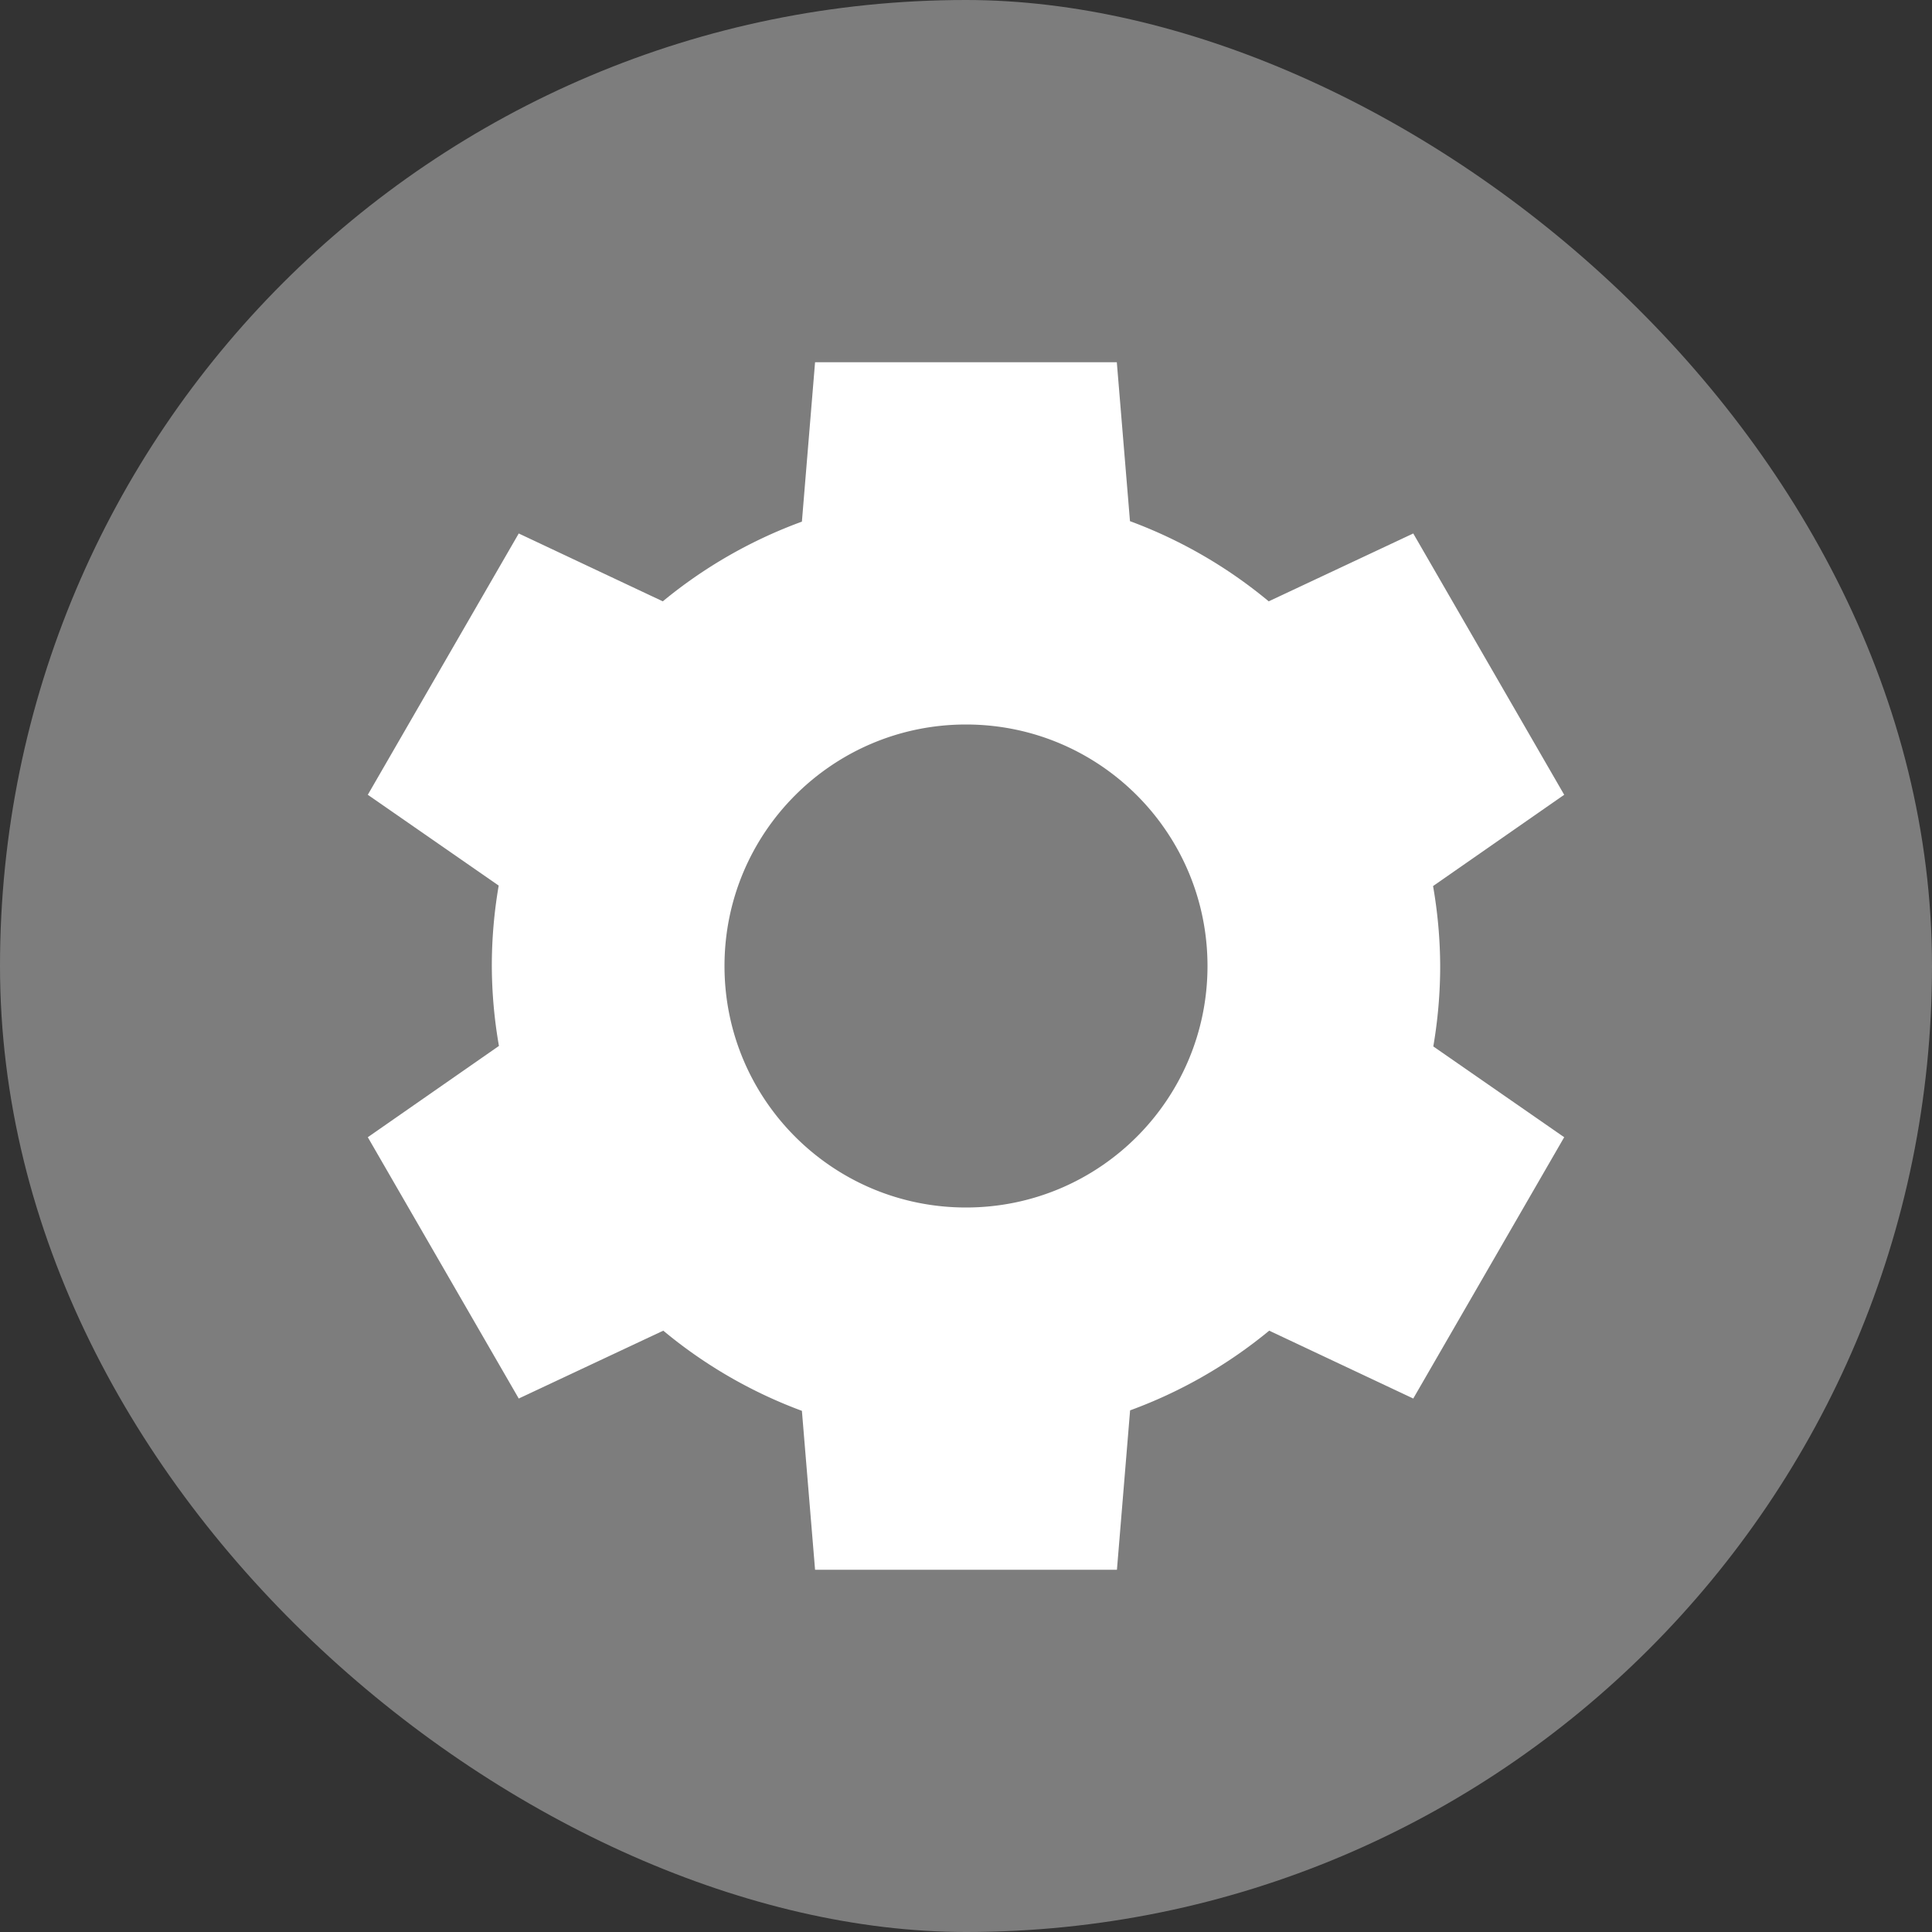 <svg xmlns="http://www.w3.org/2000/svg" width="16" height="16" version="1">
 <rect width="100%" height="100%" fill="#333333" stroke="none"/>
 <rect fill="#7d7d7d" width="16" height="16" x="-16" y="-16" rx="8" ry="8" transform="matrix(0,-1,-1,0,0,0)"/>
 <path fill="#fff" d="m6.75 3-0.109 1.32a3.929 3.929 0 0 0 -1.152 0.66l-1.193-0.562-1.25 2.164 1.084 0.752a3.929 3.929 0 0 0 -0.057 0.666 3.929 3.929 0 0 0 0.059 0.662l-1.086 0.756 1.25 2.164 1.197-0.562a3.929 3.929 0 0 0 1.148 0.664l0.109 1.316h2.5l0.109-1.32a3.929 3.929 0 0 0 1.152 -0.66l1.193 0.562 1.25-2.164-1.084-0.752a3.929 3.929 0 0 0 0.057 -0.666 3.929 3.929 0 0 0 -0.059 -0.662l1.086-0.756-1.25-2.164-1.197 0.562a3.929 3.929 0 0 0 -1.149 -0.664l-0.109-1.316h-2.5zm1.25 3c1.105 0 2 0.895 2 2s-0.895 2-2 2-2-0.895-2-2 0.895-2 2-2z"/>
</svg>
